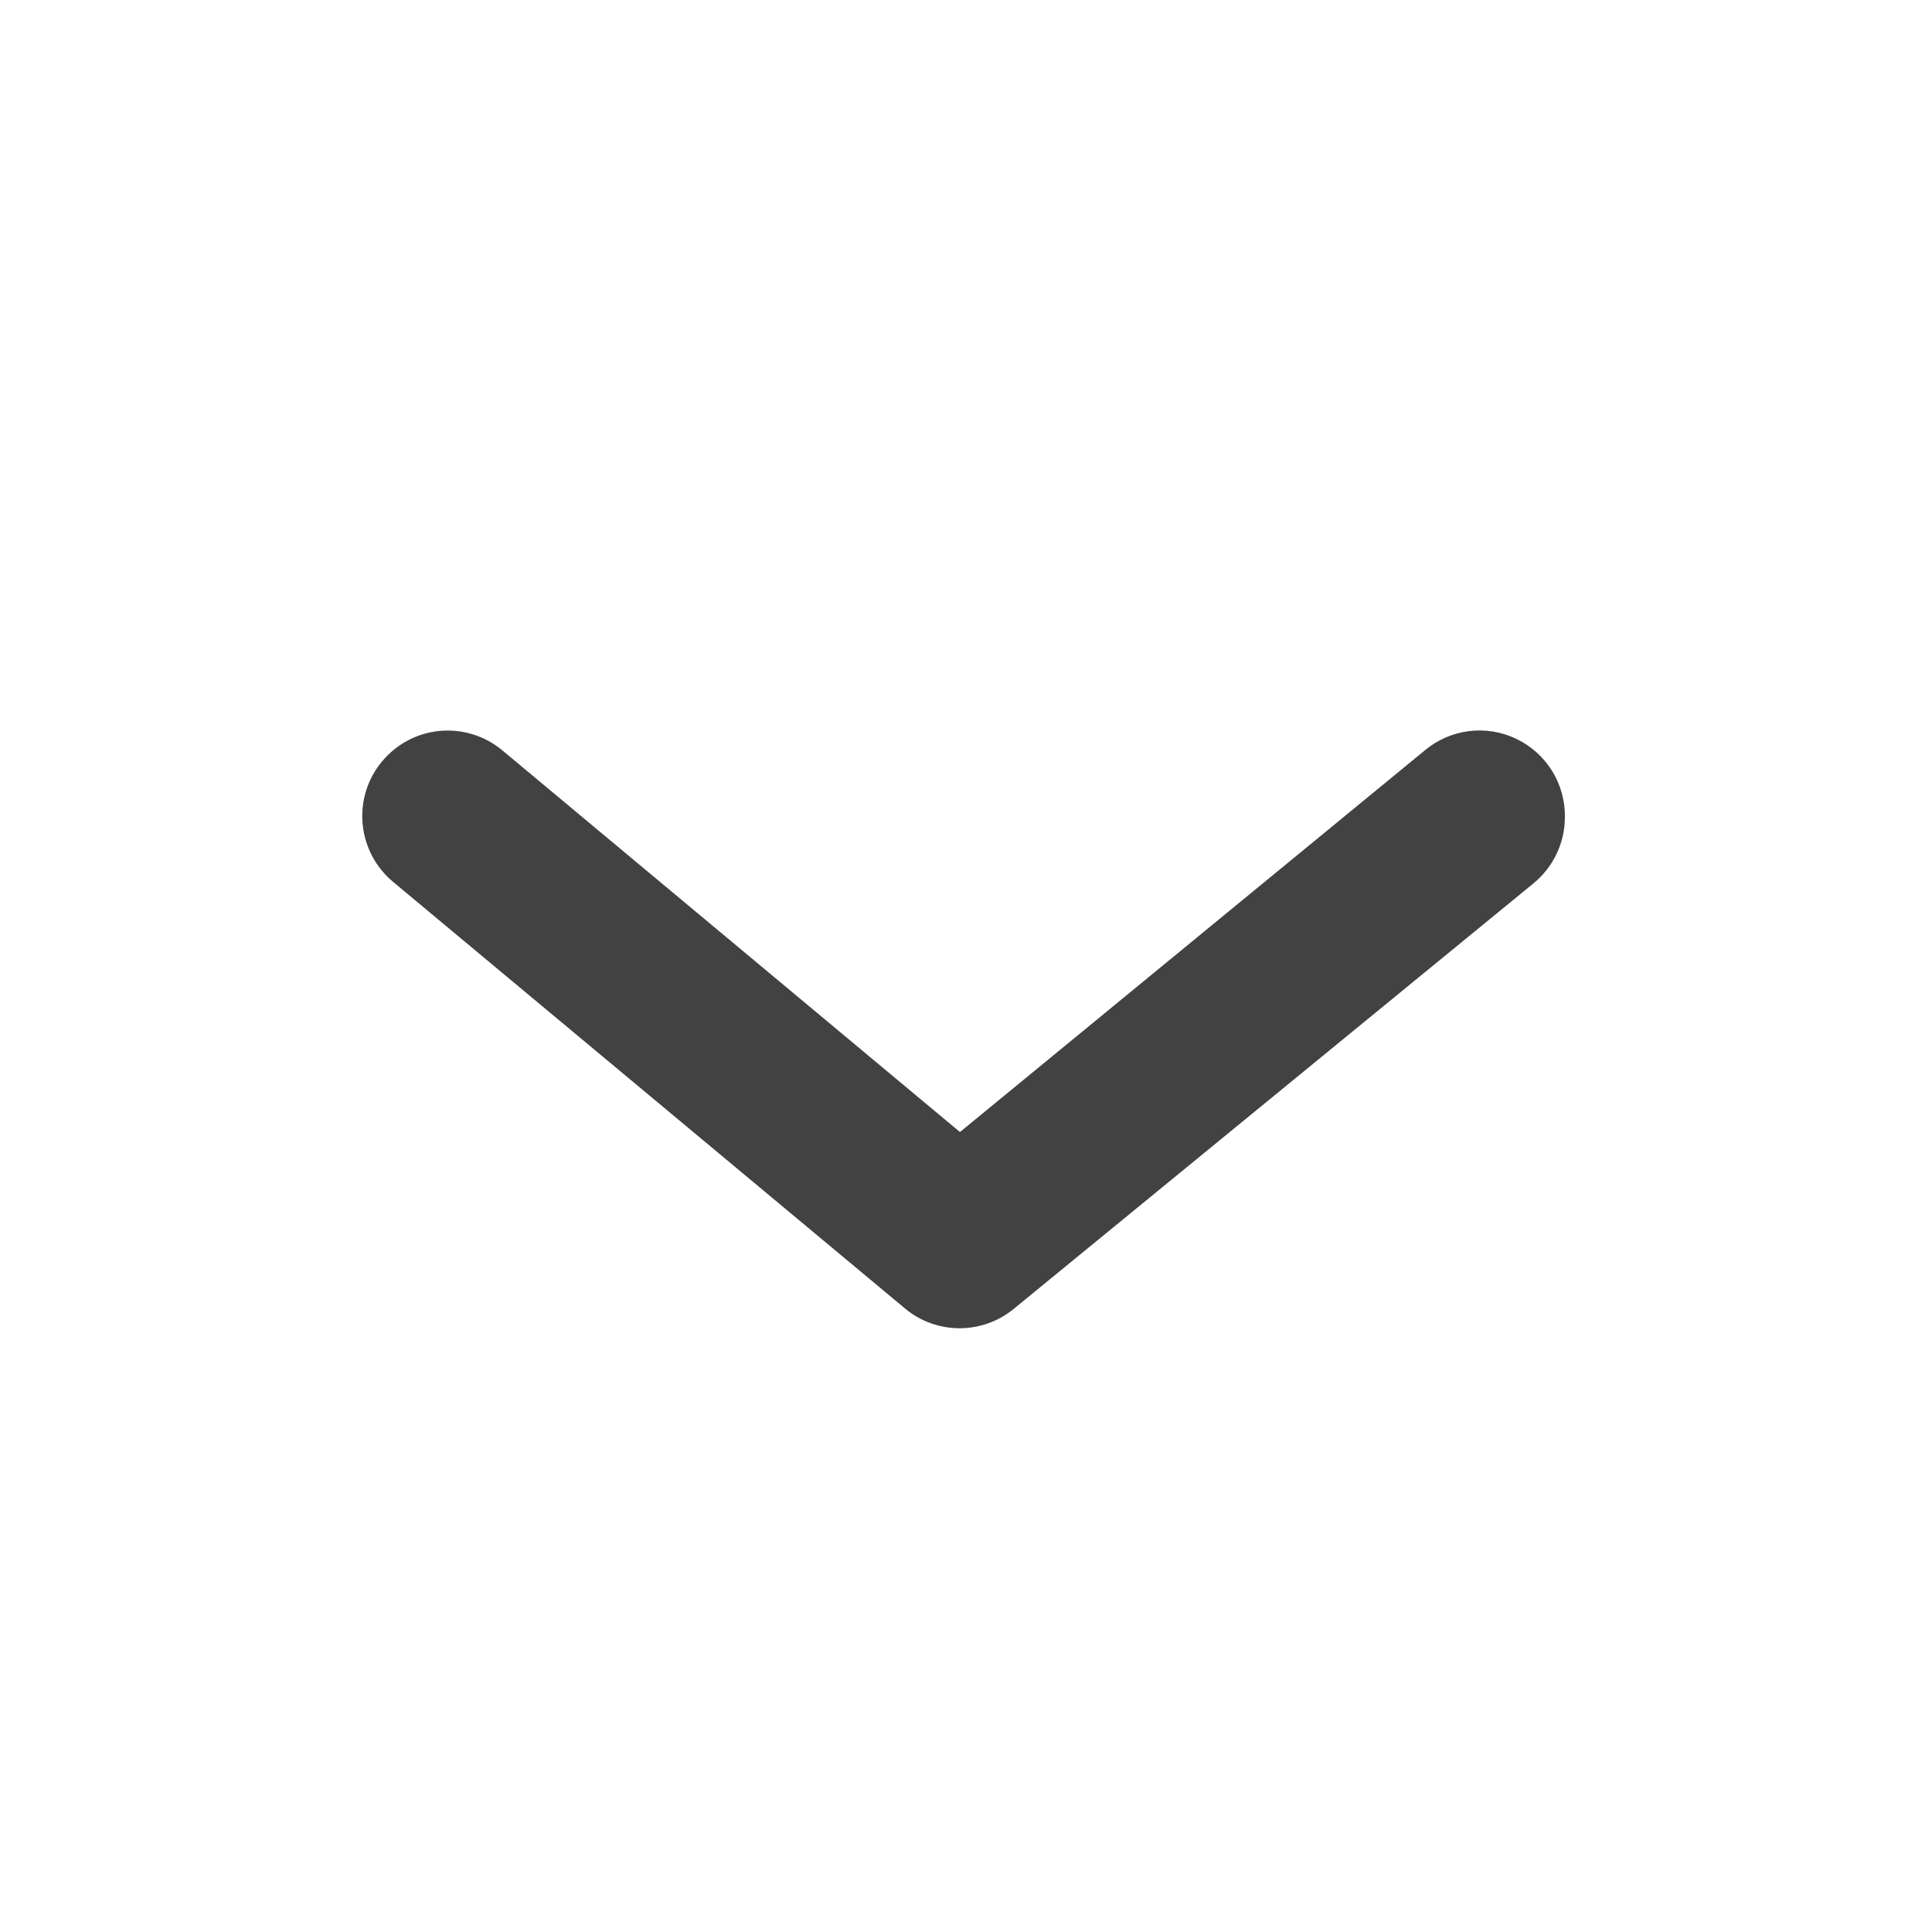 <svg width="16" height="16" viewBox="0 0 16 16" fill="none" xmlns="http://www.w3.org/2000/svg">
<path d="M12.96 6.765C12.96 6.871 12.937 6.975 12.891 7.071C12.846 7.166 12.78 7.25 12.698 7.317L8.396 10.839C8.269 10.943 8.111 11 7.947 11C7.783 11 7.624 10.943 7.498 10.839L3.255 7.303C3.111 7.183 3.02 7.01 3.003 6.823C2.986 6.636 3.043 6.45 3.164 6.306C3.284 6.161 3.456 6.07 3.643 6.053C3.83 6.036 4.016 6.094 4.16 6.214L7.95 9.375L11.8 6.214C11.904 6.127 12.03 6.072 12.164 6.055C12.298 6.038 12.434 6.06 12.556 6.118C12.678 6.176 12.781 6.268 12.853 6.383C12.924 6.497 12.961 6.63 12.96 6.765Z" fill="#424242"/>
</svg>
